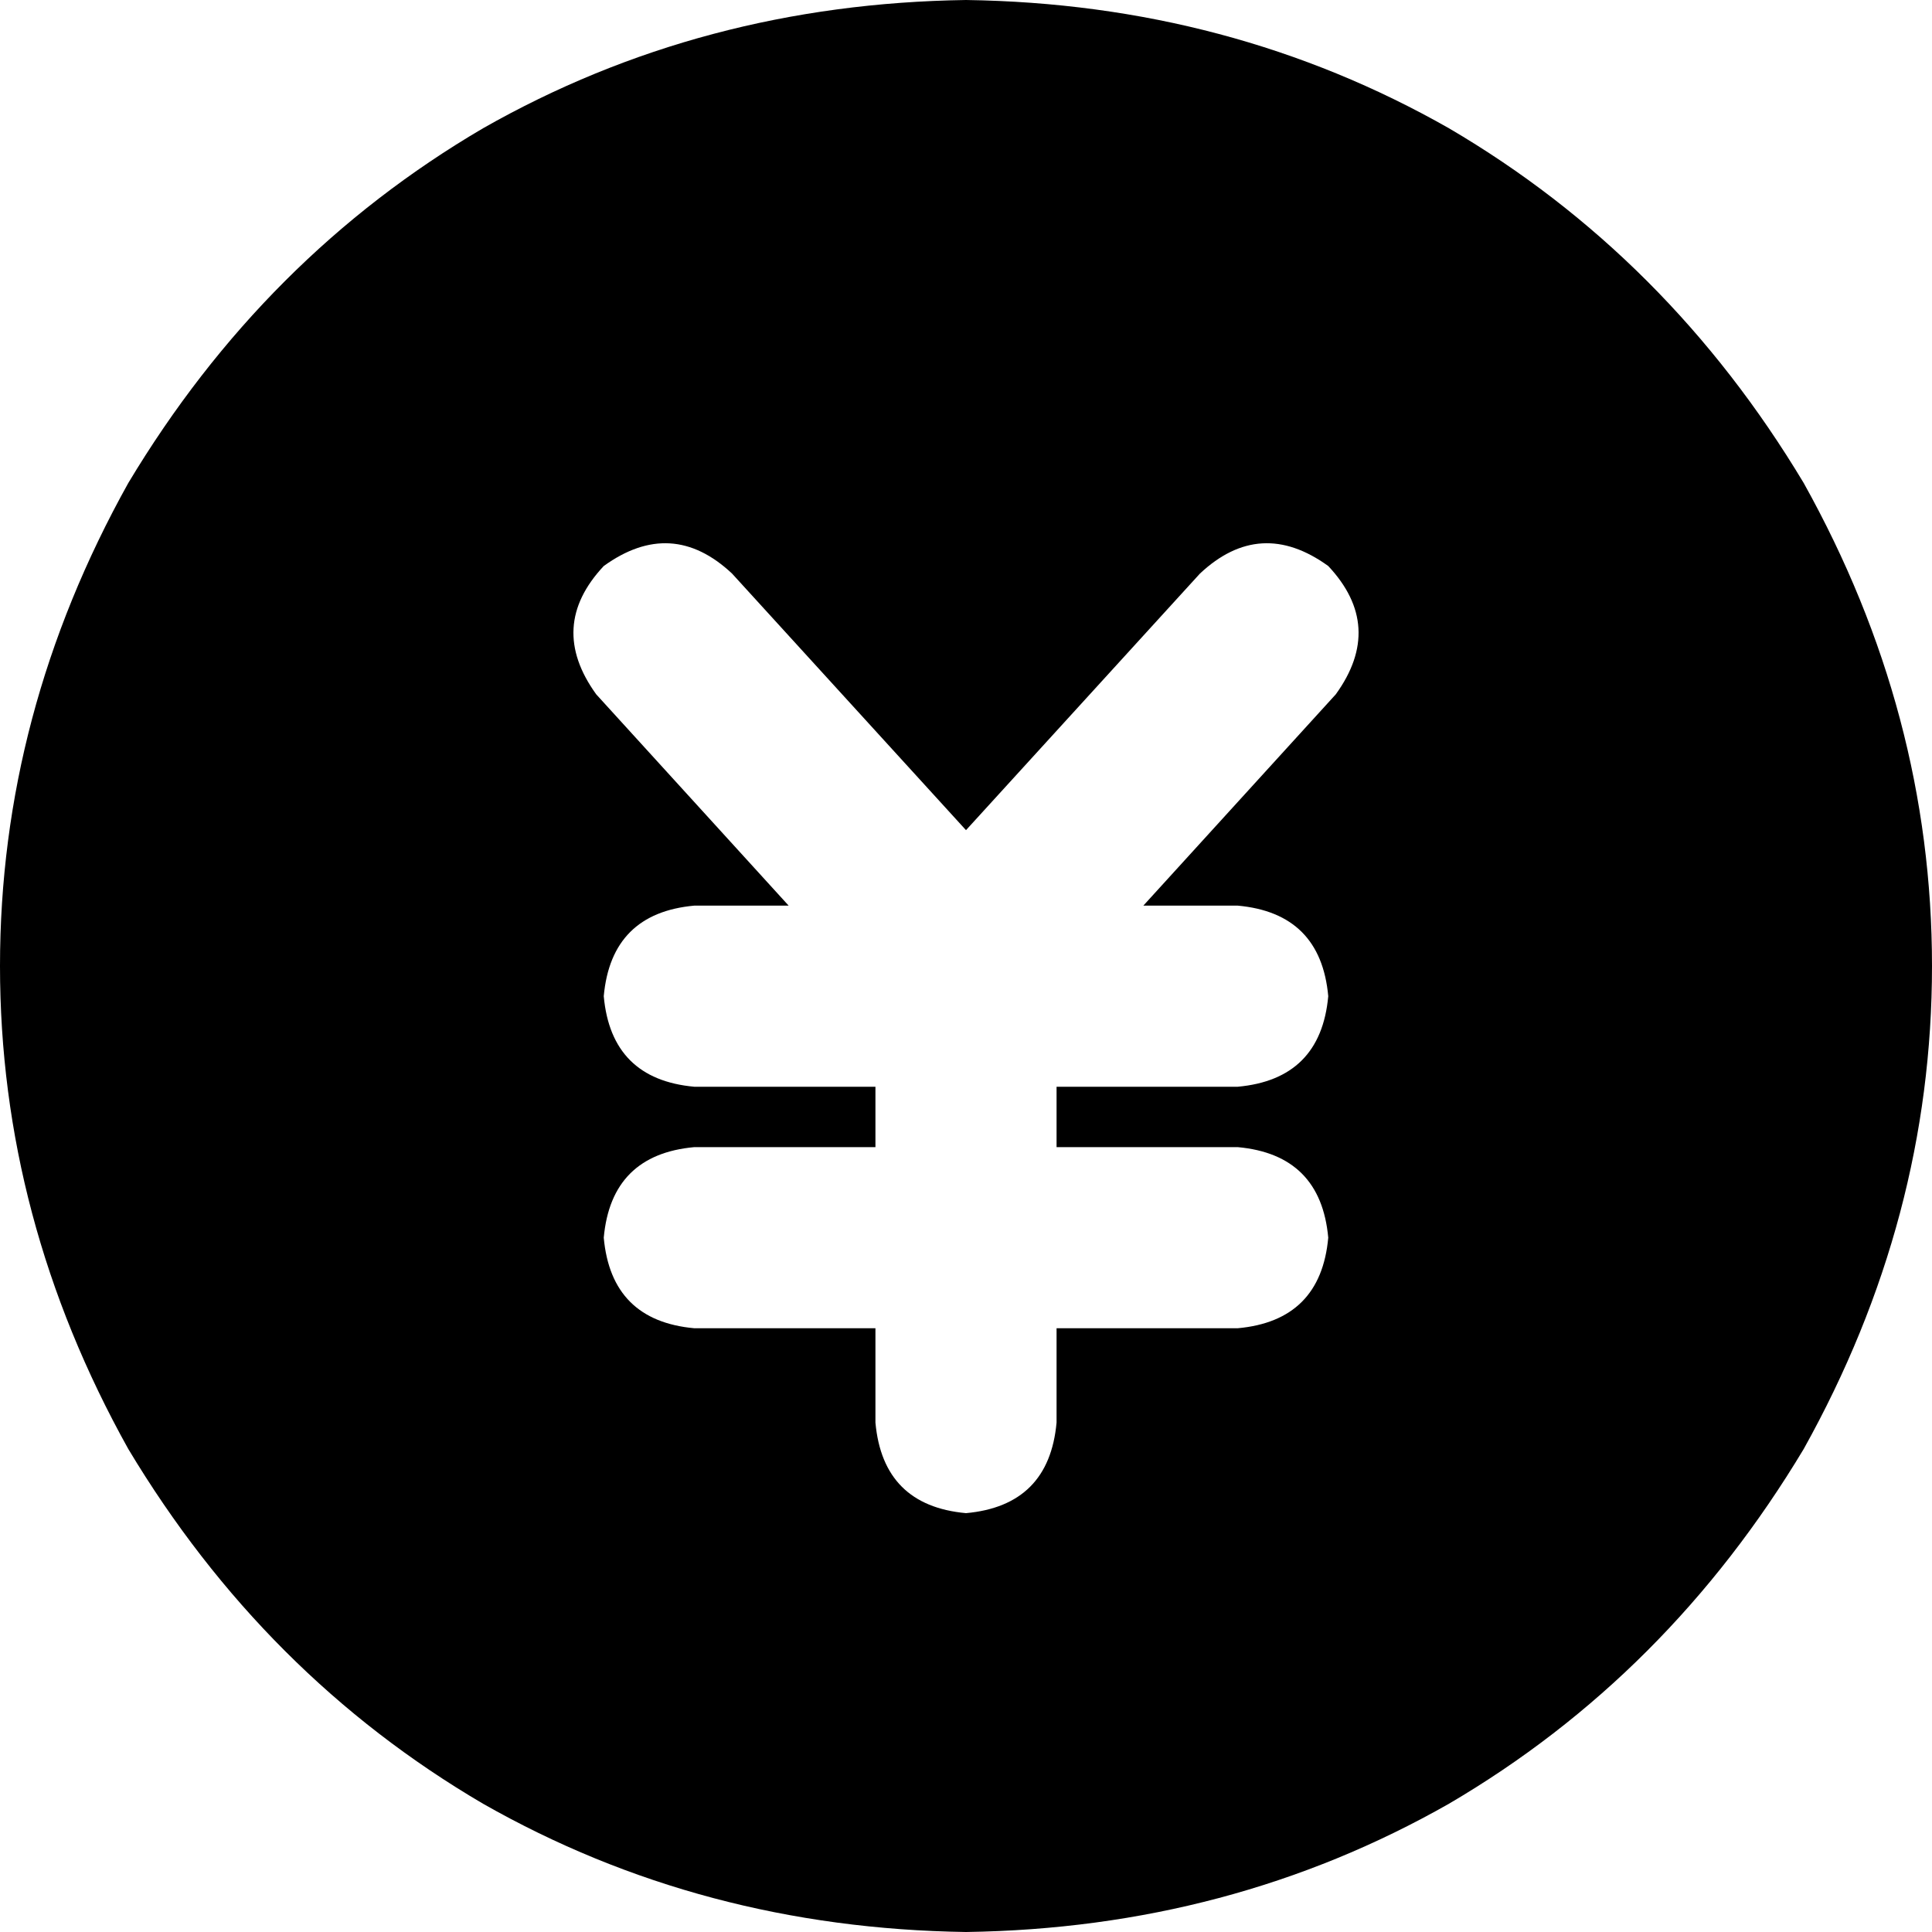 <svg xmlns="http://www.w3.org/2000/svg" viewBox="0 0 512 512">
    <path d="M 256 512 Q 326 511 384 478 L 384 478 Q 442 444 478 384 Q 512 323 512 256 Q 512 189 478 128 Q 442 68 384 34 Q 326 1 256 0 Q 186 1 128 34 Q 70 68 34 128 Q 0 189 0 256 Q 0 323 34 384 Q 70 444 128 478 Q 186 511 256 512 L 256 512 Z M 160 150 Q 178 137 194 152 L 256 220 L 318 152 Q 334 137 352 150 Q 367 166 354 184 L 303 240 L 328 240 Q 350 242 352 264 Q 350 286 328 288 L 280 288 L 280 304 L 328 304 Q 350 306 352 328 Q 350 350 328 352 L 280 352 L 280 377 Q 278 399 256 401 Q 234 399 232 377 L 232 352 L 184 352 Q 162 350 160 328 Q 162 306 184 304 L 232 304 L 232 288 L 184 288 Q 162 286 160 264 Q 162 242 184 240 L 209 240 L 158 184 Q 145 166 160 150 L 160 150 Z"/>
</svg>
